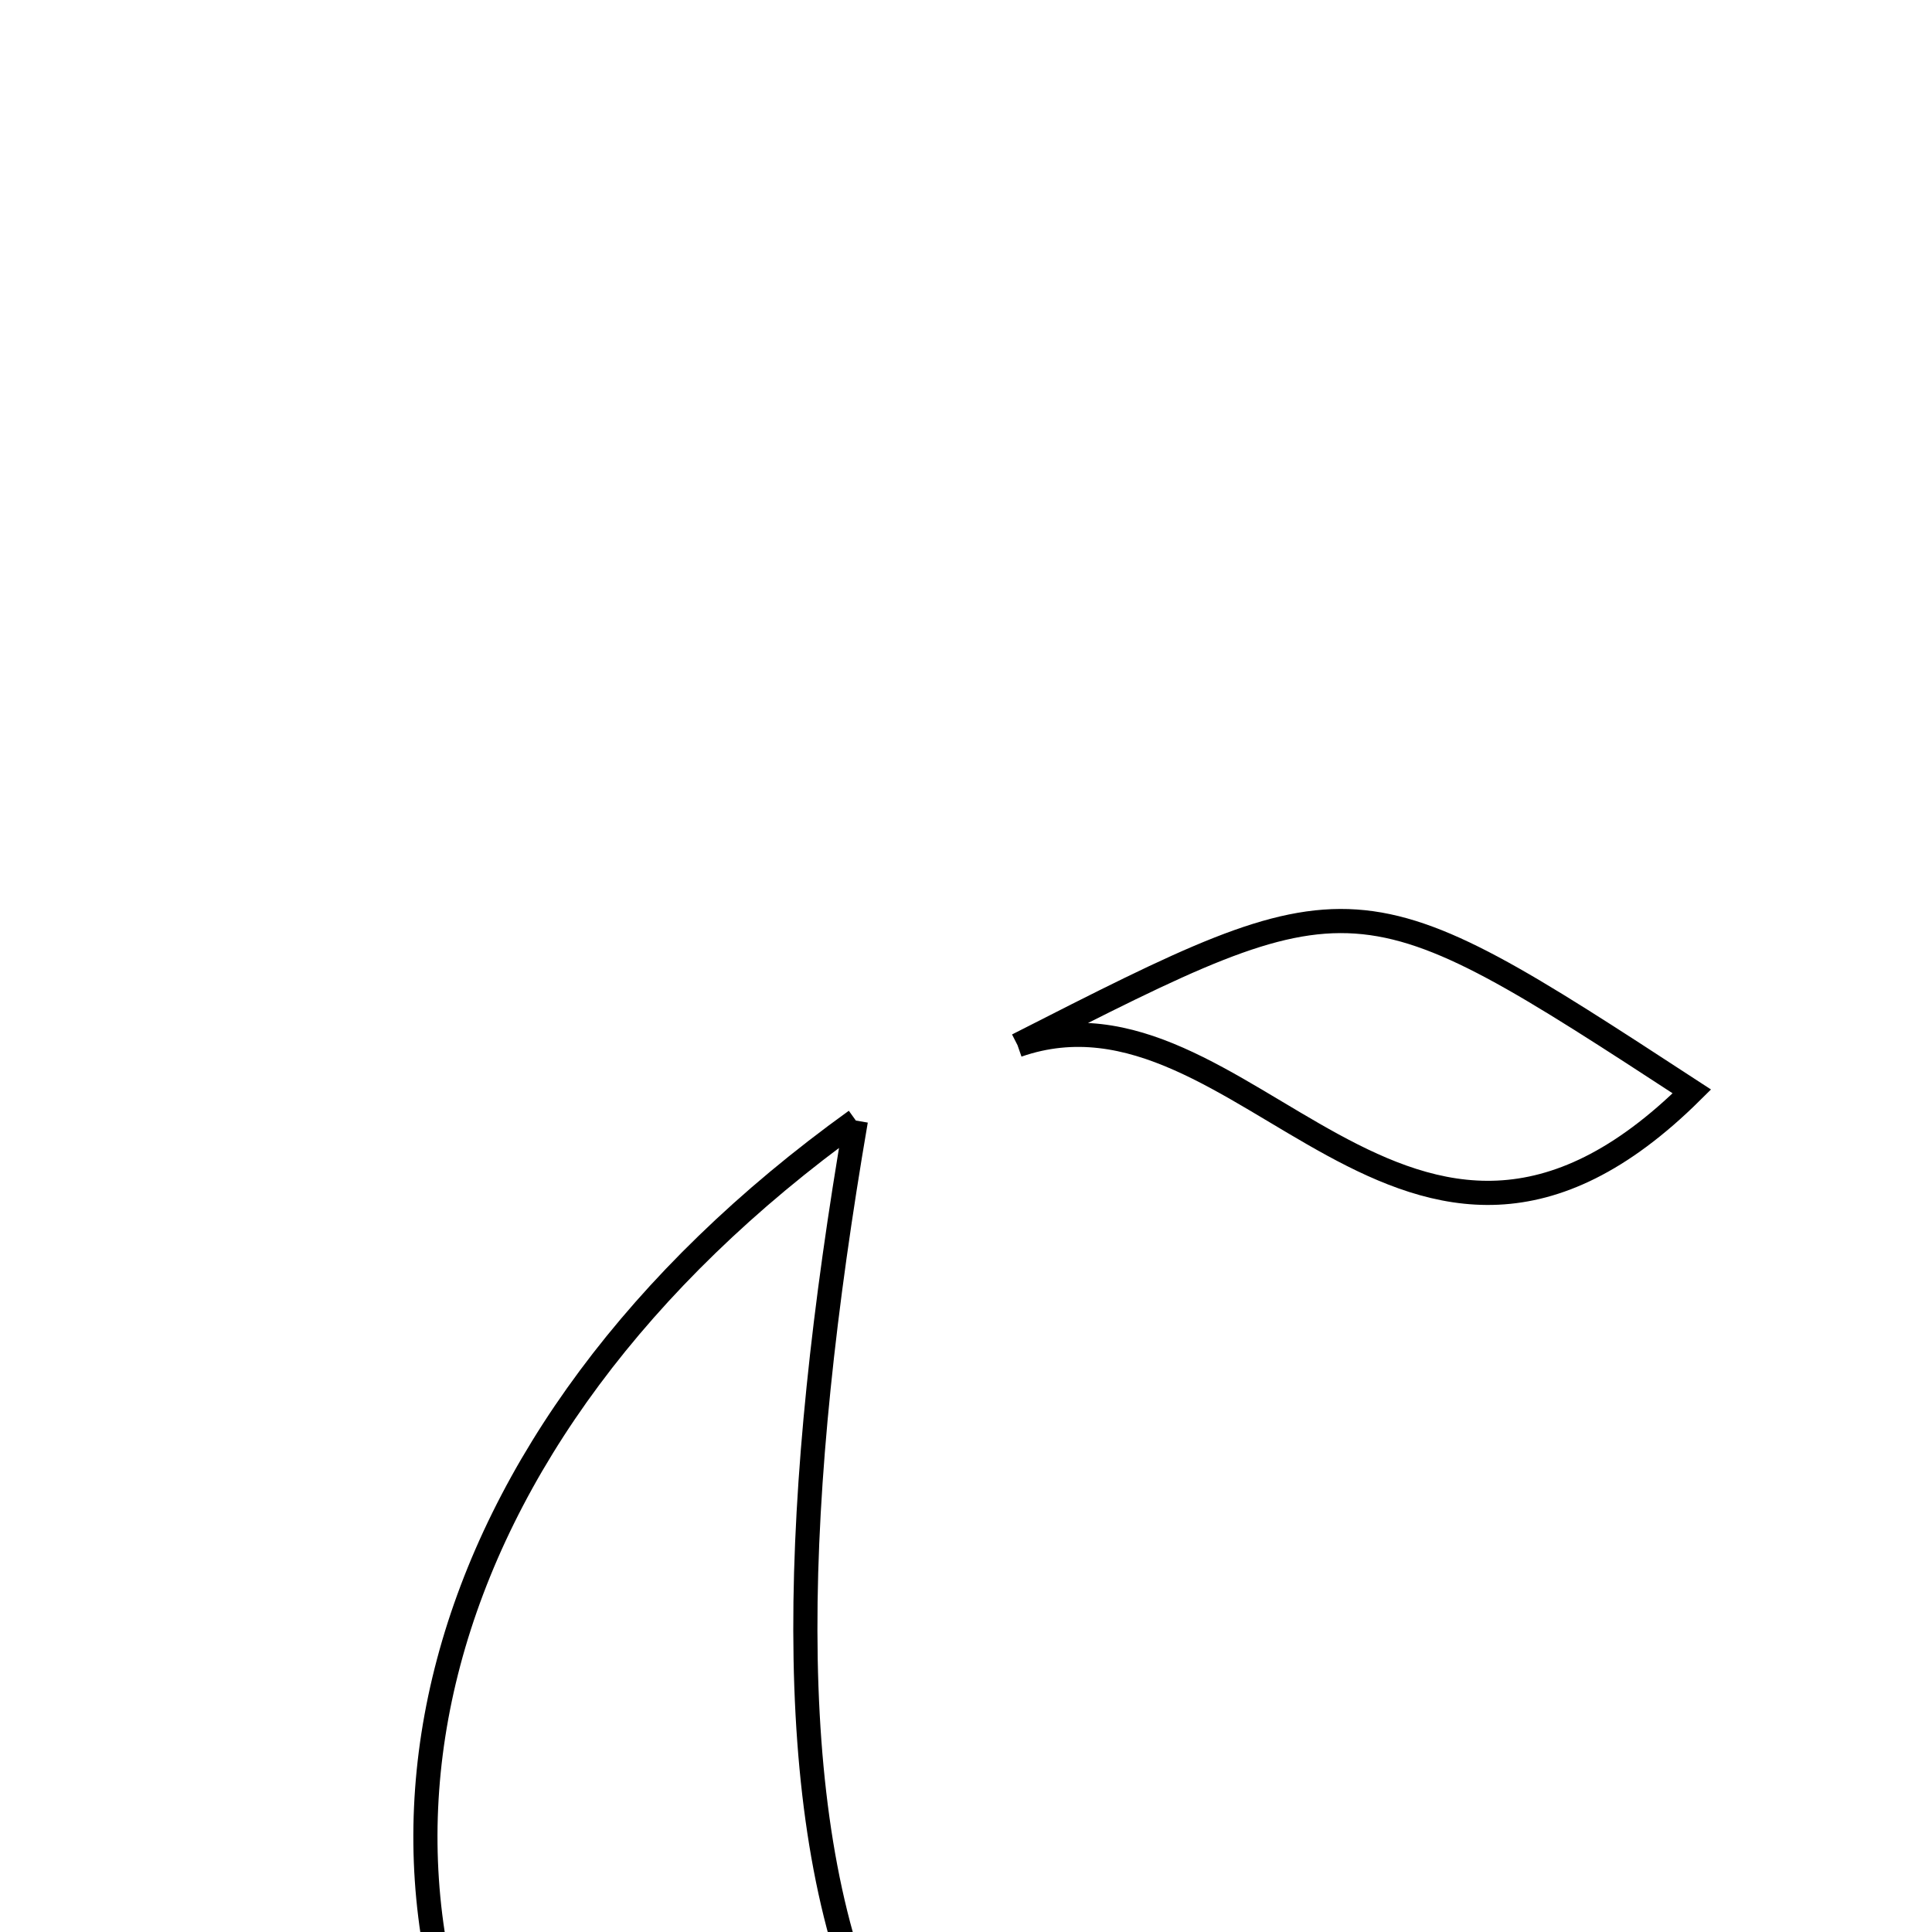 <svg xmlns="http://www.w3.org/2000/svg" viewBox="0.0 0.0 24.0 24.0" height="200px" width="200px"><path fill="none" stroke="black" stroke-width=".3" stroke-opacity="1.0"  filling="0" d="M12.64 12.984 C16.85 10.84 16.85 10.84 21.017 13.558 C17.468 17.079 15.464 12.001 12.64 12.984"></path>
<path fill="none" stroke="black" stroke-width=".3" stroke-opacity="1.0"  filling="0" d="M10.632 13.92 C9.054 23.123 9.998 29.792 18.779 28.143 C14.383 31.656 9.6 31.448 6.869 27.625 C3.836 23.378 5.194 17.833 10.632 13.92"></path></svg>